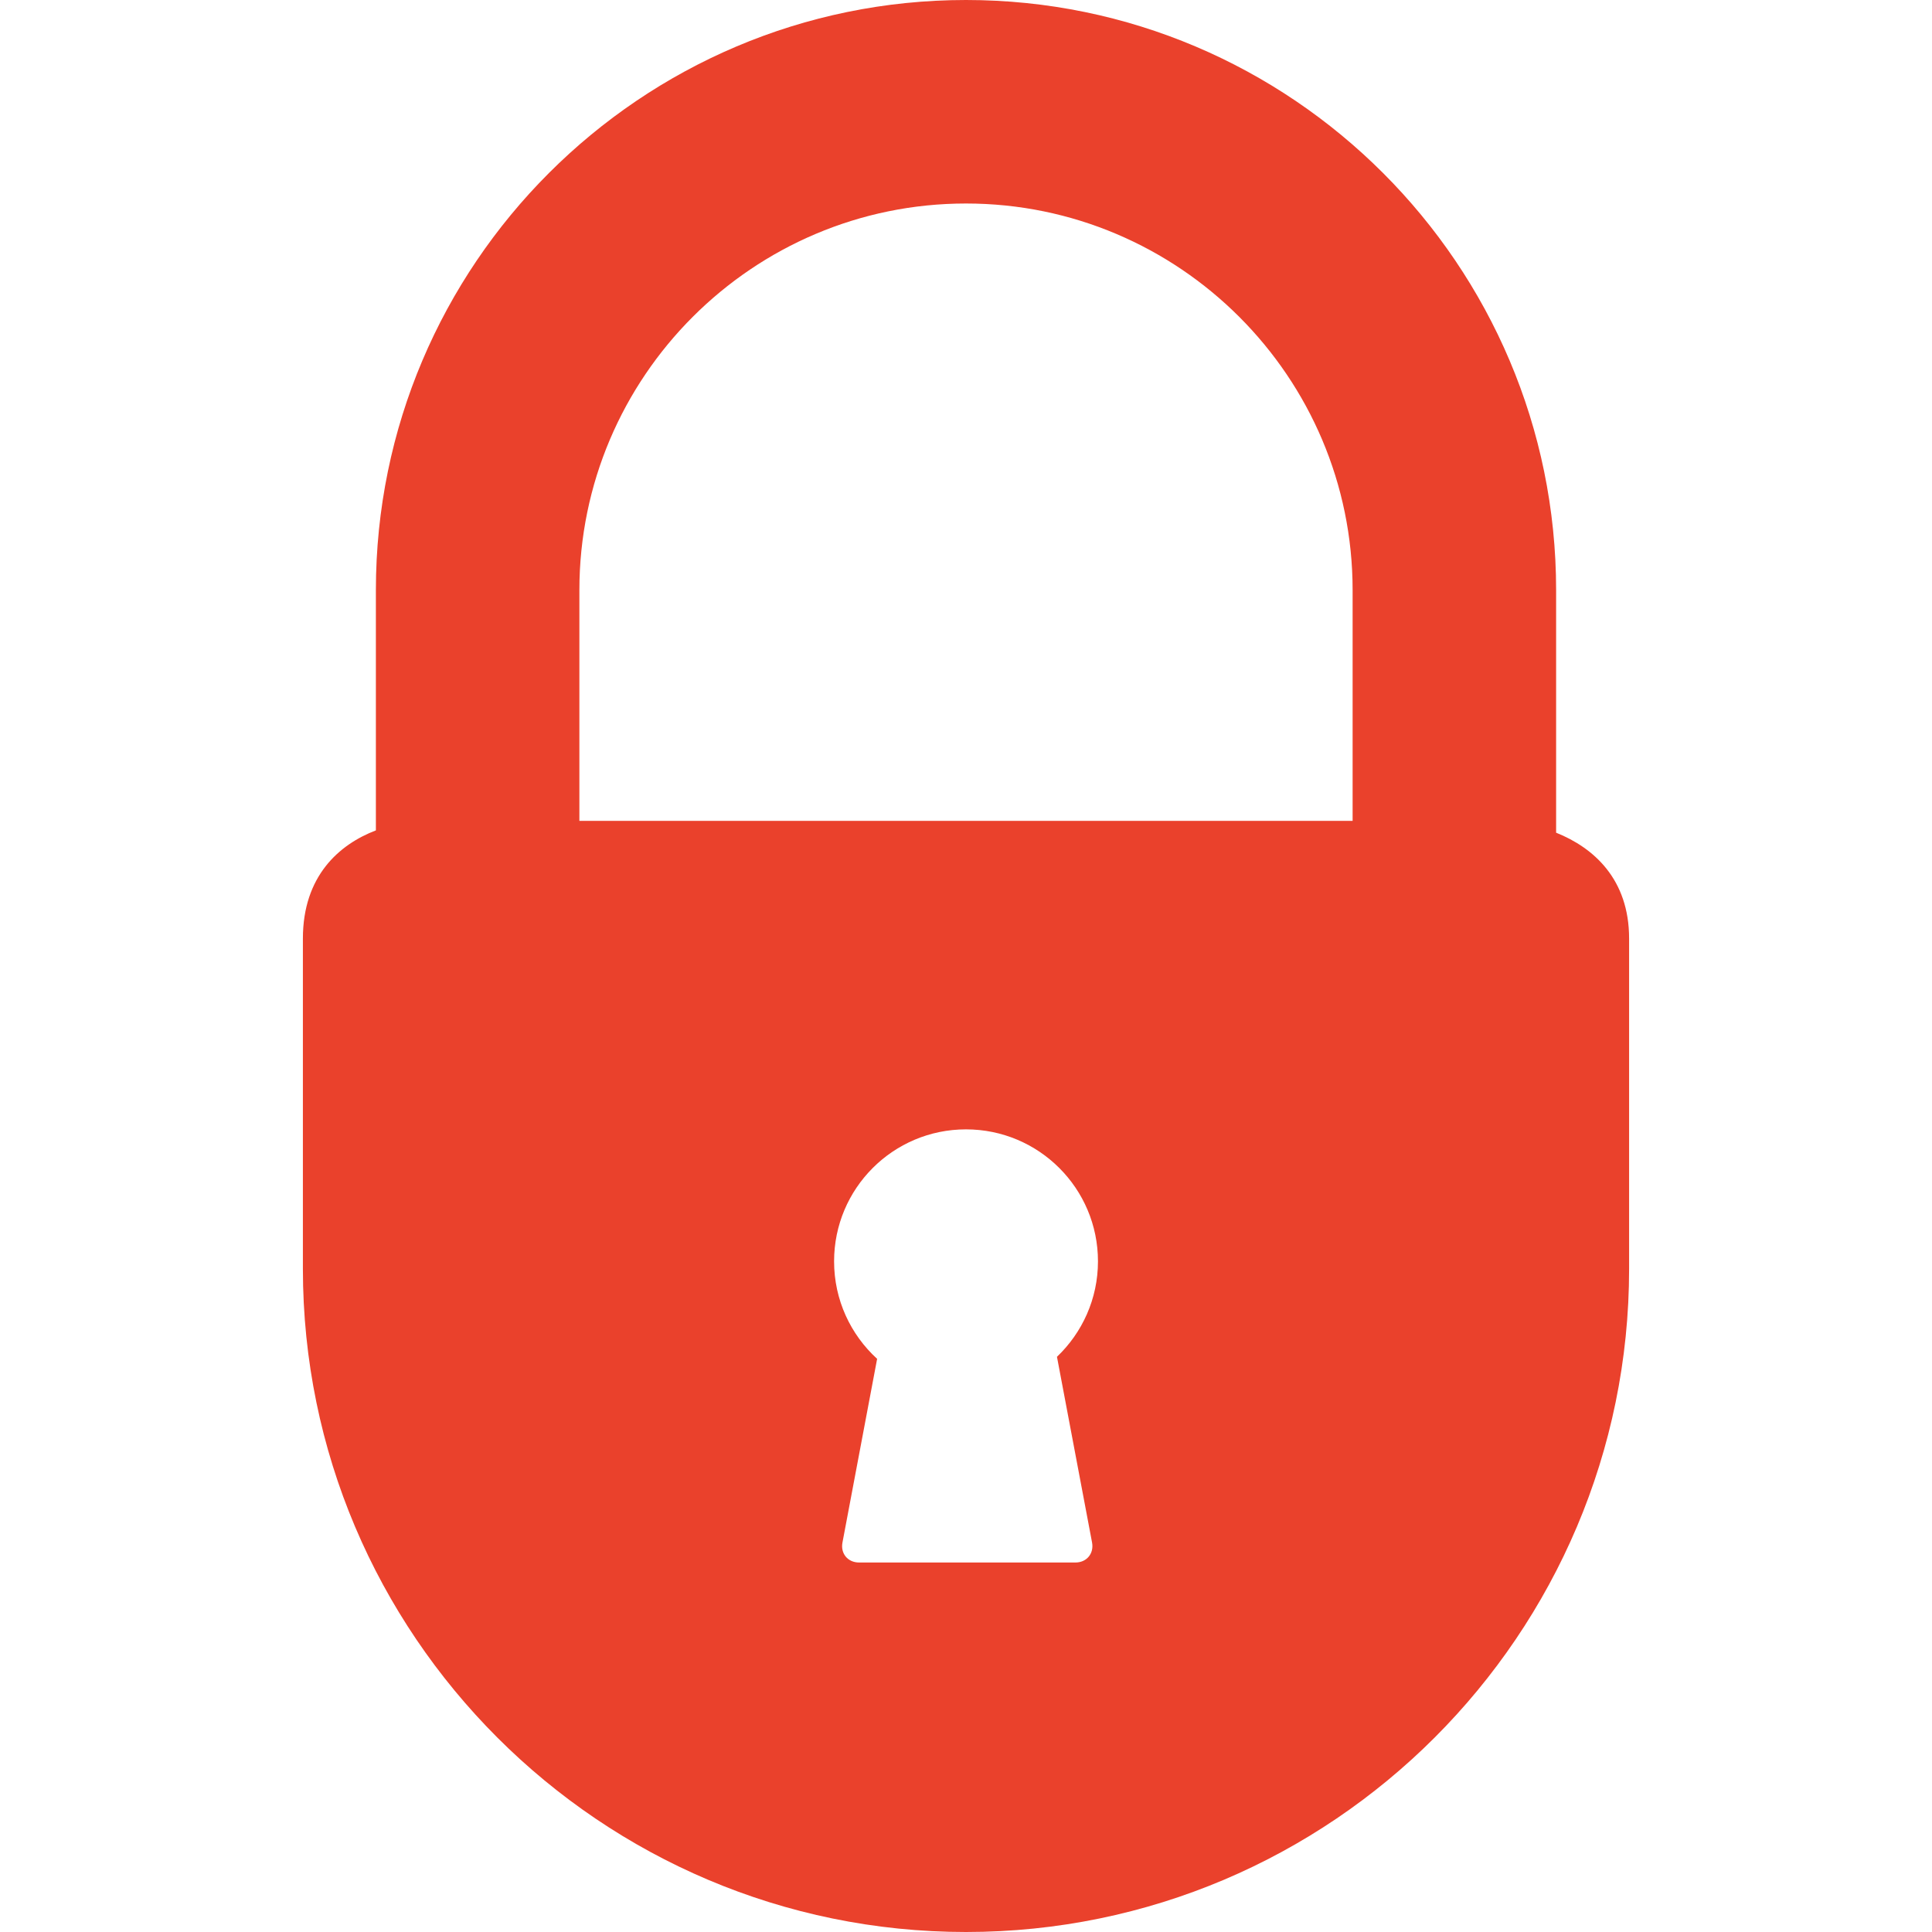 <svg width="36" height="36" viewBox="0 0 36 36" fill="none" xmlns="http://www.w3.org/2000/svg">
<path d="M28.996 15.516V10.996C28.996 4.933 24.063 0 18 0C11.937 0 7.004 4.933 7.004 10.996V15.473C6.321 15.734 5.644 16.323 5.644 17.488V23.644C5.644 30.457 11.187 36 18 36C24.813 36 30.356 30.457 30.356 23.644V17.488C30.356 16.382 29.696 15.796 28.996 15.516ZM20.349 28.743C20.387 28.948 20.248 29.115 20.04 29.115H16.007C15.798 29.115 15.659 28.948 15.698 28.743L16.344 25.32C15.851 24.87 15.542 24.223 15.542 23.503C15.542 22.145 16.642 21.044 18 21.044C19.358 21.044 20.459 22.145 20.459 23.503C20.459 24.203 20.165 24.834 19.695 25.282L20.349 28.743ZM25.204 15.296H10.796V10.996C10.796 7.023 14.028 3.792 18 3.792C21.972 3.792 25.204 7.023 25.204 10.996V15.296Z" fill="#EA412C"/>
</svg>

